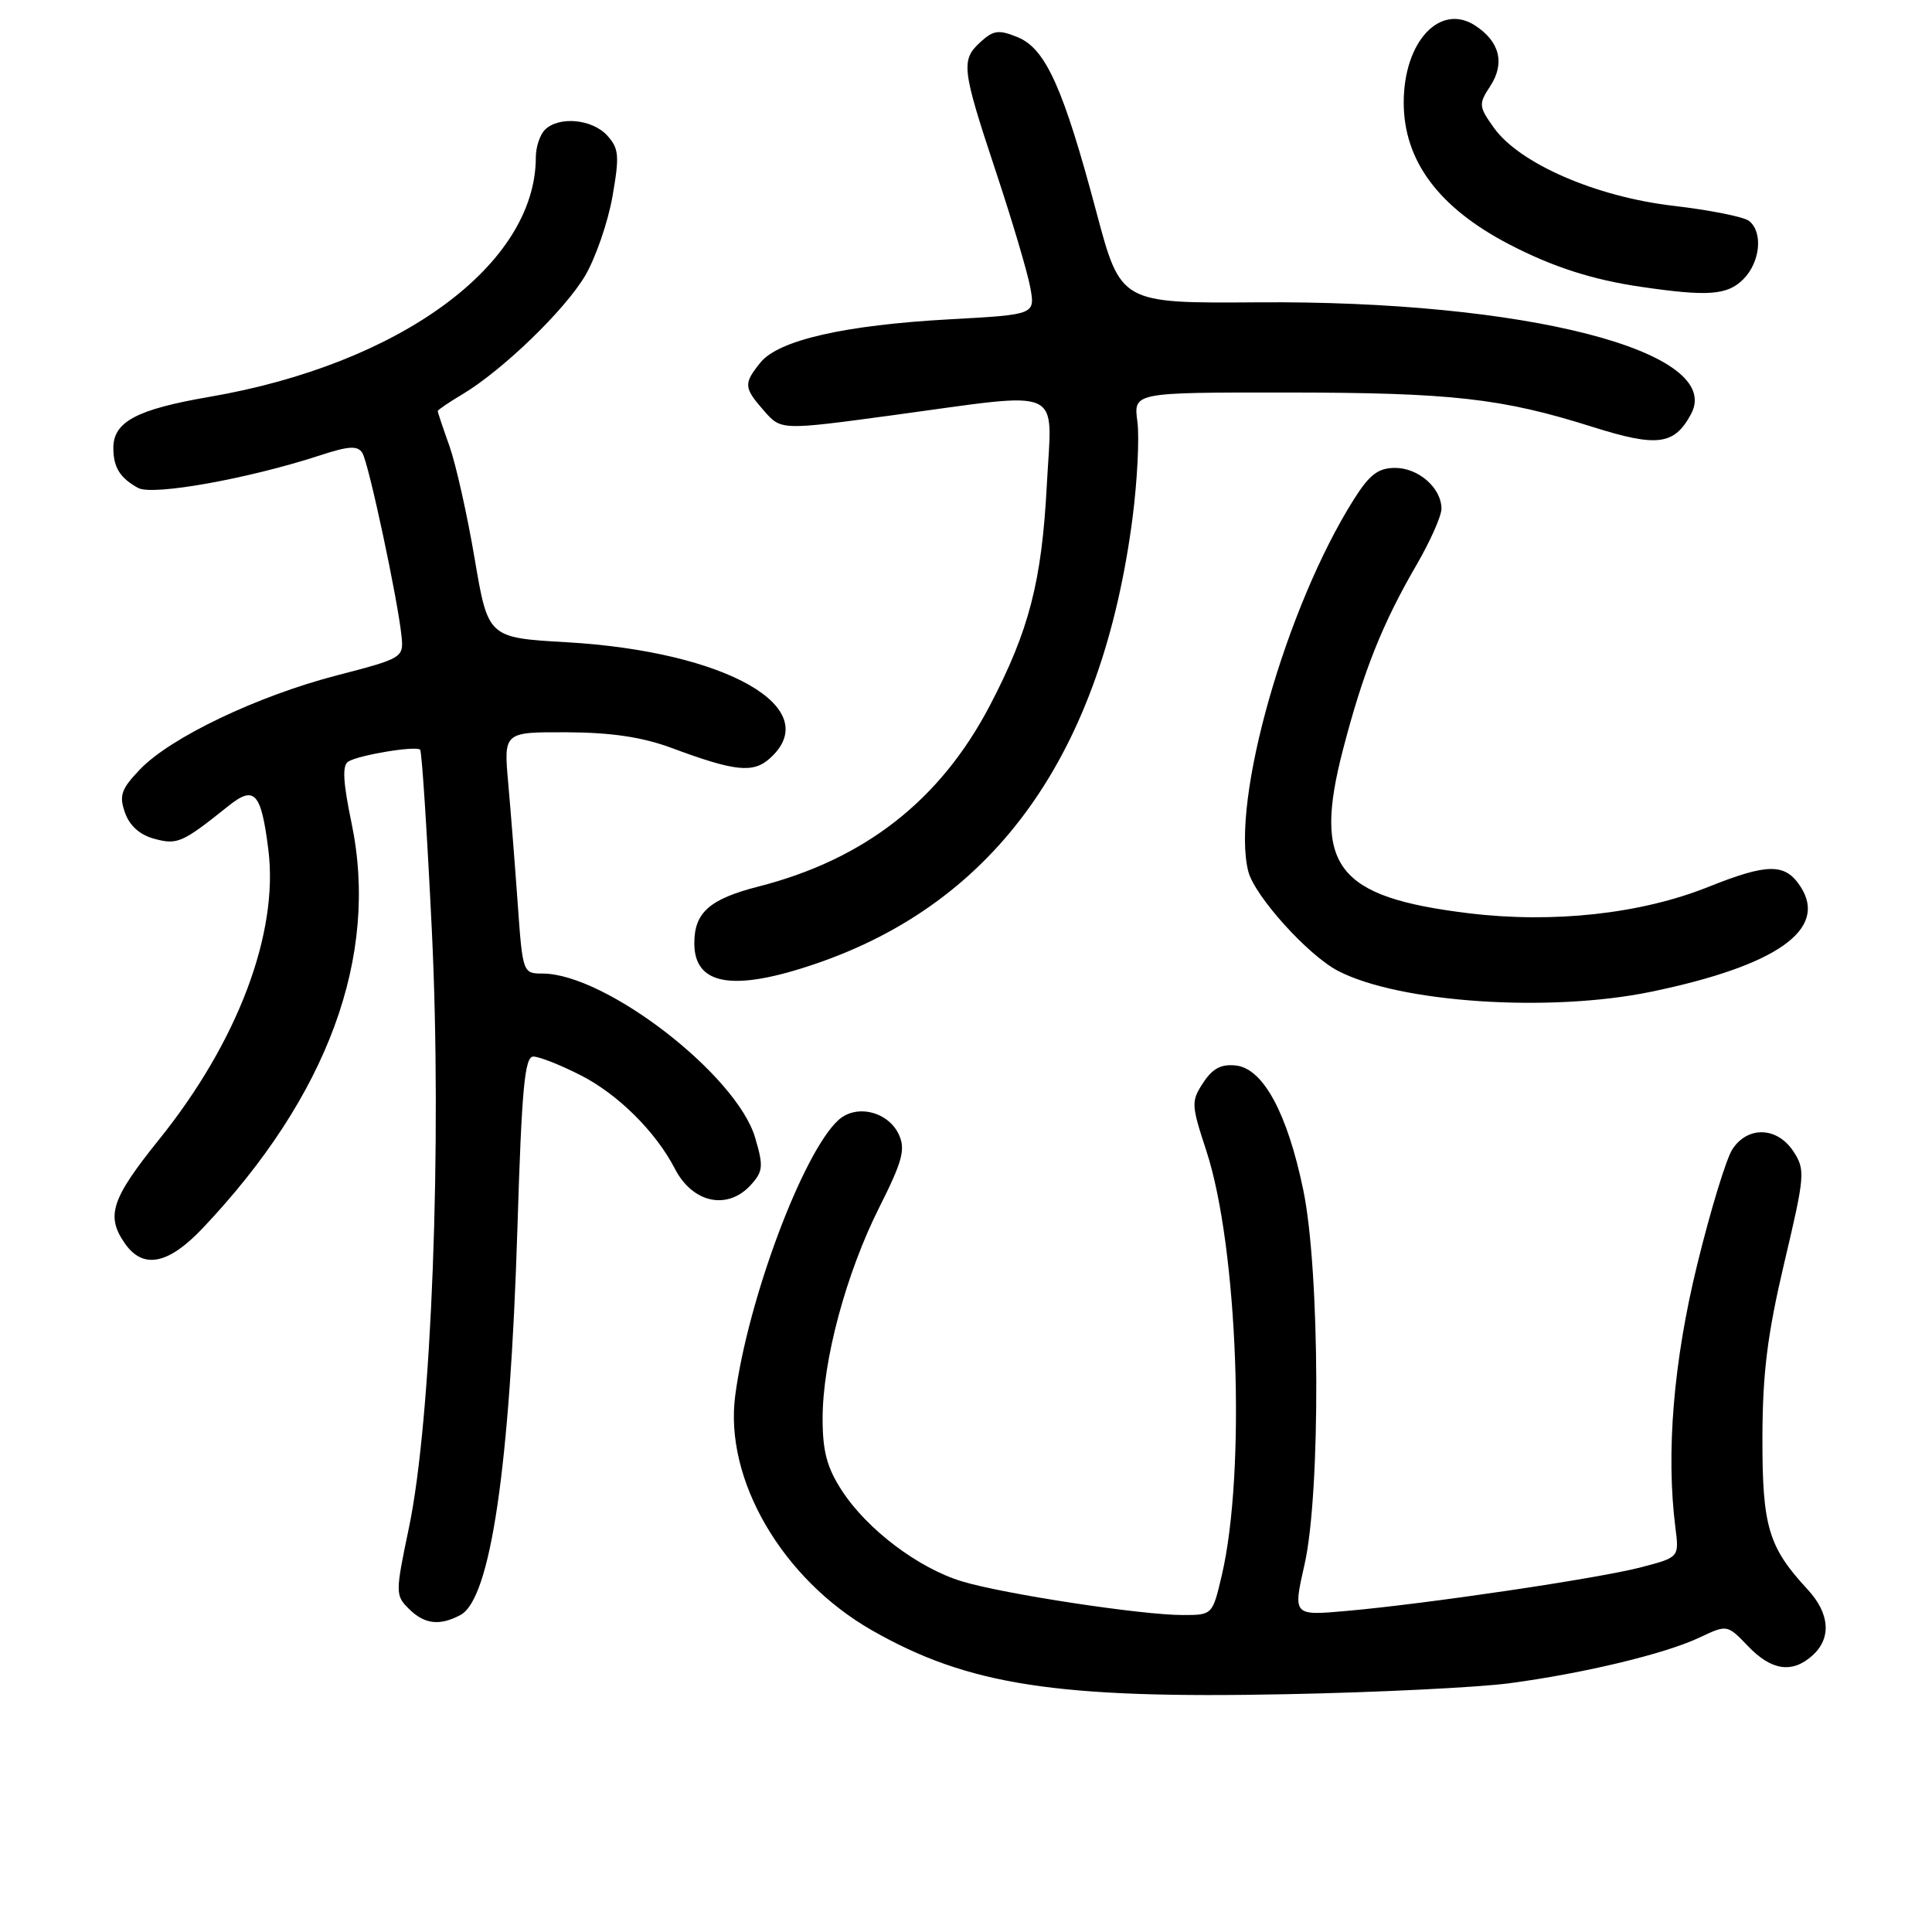 <?xml version="1.0" encoding="UTF-8" standalone="no"?>
<!DOCTYPE svg PUBLIC "-//W3C//DTD SVG 1.1//EN" "http://www.w3.org/Graphics/SVG/1.1/DTD/svg11.dtd" >
<svg xmlns="http://www.w3.org/2000/svg" xmlns:xlink="http://www.w3.org/1999/xlink" version="1.1" viewBox="0 0 256 256">
 <g >
 <path fill="currentColor"
d=" M 200.00 223.04 C 209.91 221.72 220.62 219.14 225.18 216.99 C 228.86 215.25 228.86 215.25 231.62 218.12 C 234.73 221.38 237.49 221.77 240.17 219.35 C 242.71 217.05 242.46 213.78 239.50 210.59 C 234.32 205.00 233.51 202.27 233.53 190.50 C 233.55 181.93 234.19 176.80 236.43 167.31 C 239.17 155.72 239.23 155.00 237.63 152.56 C 235.50 149.31 231.59 149.17 229.56 152.27 C 228.74 153.51 226.65 160.37 224.90 167.52 C 221.74 180.39 220.74 192.51 222.00 202.42 C 222.50 206.35 222.50 206.35 217.50 207.66 C 211.88 209.14 189.19 212.50 178.41 213.46 C 171.32 214.09 171.32 214.09 172.86 207.29 C 175.01 197.79 174.91 168.33 172.69 157.68 C 170.59 147.53 167.39 141.61 163.80 141.19 C 161.83 140.96 160.68 141.56 159.43 143.47 C 157.82 145.92 157.84 146.38 159.84 152.47 C 164.04 165.25 165.12 195.00 161.89 208.75 C 160.66 213.99 160.65 214.00 156.71 214.00 C 151.27 214.00 133.08 211.23 127.50 209.55 C 121.74 207.82 114.93 202.69 111.58 197.55 C 109.58 194.49 109.00 192.33 109.00 187.96 C 109.00 180.29 112.11 168.72 116.52 159.96 C 119.56 153.92 120.00 152.30 119.12 150.37 C 117.72 147.29 113.49 146.25 111.11 148.40 C 106.42 152.65 99.11 172.13 97.42 184.92 C 95.95 196.01 103.63 209.21 115.51 216.01 C 128.26 223.30 140.01 225.11 170.50 224.49 C 182.60 224.25 195.88 223.59 200.00 223.04 Z  M 61.02 213.99 C 65.00 211.86 67.58 194.34 68.56 162.75 C 69.13 144.24 69.52 140.00 70.67 140.00 C 71.44 140.00 74.23 141.10 76.87 142.44 C 81.86 144.96 86.88 149.94 89.44 154.89 C 91.79 159.43 96.42 160.40 99.50 157.00 C 101.11 155.22 101.18 154.52 100.06 150.75 C 97.61 142.42 80.22 129.00 71.88 129.00 C 69.29 129.00 69.25 128.90 68.60 119.75 C 68.24 114.66 67.67 107.46 67.34 103.75 C 66.74 97.00 66.74 97.00 75.12 97.03 C 81.03 97.06 85.12 97.67 89.00 99.11 C 97.42 102.24 99.81 102.49 102.04 100.46 C 109.39 93.82 96.24 86.32 75.08 85.10 C 64.67 84.50 64.67 84.50 62.89 74.00 C 61.91 68.22 60.41 61.53 59.56 59.12 C 58.70 56.72 58.00 54.62 58.00 54.47 C 58.00 54.32 59.46 53.32 61.25 52.26 C 66.60 49.06 74.88 41.06 77.56 36.49 C 78.93 34.14 80.55 29.45 81.15 26.07 C 82.10 20.63 82.02 19.68 80.46 17.96 C 78.48 15.77 74.04 15.36 72.20 17.20 C 71.54 17.86 71.00 19.50 71.00 20.83 C 71.00 35.05 53.01 48.25 27.73 52.59 C 18.08 54.25 14.99 55.90 15.02 59.40 C 15.03 61.95 15.92 63.35 18.31 64.66 C 20.23 65.71 32.90 63.44 42.37 60.35 C 46.24 59.08 47.39 59.02 48.02 60.03 C 48.85 61.37 52.73 79.52 53.21 84.35 C 53.49 87.13 53.32 87.24 44.68 89.48 C 34.13 92.21 22.61 97.71 18.56 101.94 C 16.05 104.56 15.76 105.40 16.56 107.68 C 17.17 109.42 18.54 110.64 20.47 111.15 C 23.52 111.97 24.16 111.68 30.30 106.77 C 33.73 104.03 34.61 105.01 35.56 112.61 C 36.94 123.64 31.50 138.05 21.07 151.00 C 14.74 158.87 14.00 161.12 16.56 164.78 C 18.96 168.21 22.29 167.56 26.85 162.75 C 43.46 145.22 50.26 126.70 46.58 109.05 C 45.45 103.62 45.33 101.41 46.15 100.91 C 47.56 100.04 55.12 98.79 55.67 99.34 C 55.90 99.56 56.59 110.33 57.22 123.27 C 58.59 151.55 57.19 188.10 54.19 202.41 C 52.38 211.06 52.38 211.38 54.16 213.16 C 56.23 215.23 58.25 215.47 61.02 213.99 Z  M 218.75 131.42 C 235.44 127.97 242.29 123.14 238.56 117.45 C 236.53 114.36 234.23 114.37 226.34 117.53 C 217.41 121.10 205.82 122.37 194.61 121.01 C 177.06 118.87 173.93 114.80 177.96 99.30 C 180.64 88.99 183.16 82.65 187.71 74.83 C 189.52 71.71 191.00 68.37 191.00 67.41 C 191.00 64.67 187.97 62.00 184.86 62.00 C 182.62 62.00 181.47 62.88 179.40 66.16 C 170.38 80.44 163.07 106.18 165.40 115.45 C 166.22 118.71 173.33 126.60 177.32 128.66 C 185.45 132.87 205.32 134.19 218.75 131.42 Z  M 108.06 127.71 C 131.99 119.55 146.00 99.85 150.07 68.61 C 150.70 63.72 150.99 57.98 150.71 55.86 C 150.19 52.00 150.19 52.00 170.35 52.01 C 192.33 52.02 198.97 52.76 211.03 56.57 C 219.61 59.28 221.87 58.98 224.08 54.85 C 228.51 46.57 202.21 39.79 166.61 40.06 C 148.50 40.19 148.50 40.19 145.28 28.11 C 140.92 11.72 138.57 6.48 134.89 4.95 C 132.37 3.91 131.66 3.99 129.97 5.52 C 127.29 7.95 127.42 9.04 131.93 22.65 C 134.10 29.17 136.16 36.12 136.52 38.10 C 137.17 41.69 137.17 41.69 125.83 42.31 C 111.91 43.08 103.17 45.07 100.77 48.03 C 98.50 50.84 98.54 51.36 101.25 54.45 C 103.50 57.02 103.50 57.02 118.36 55.01 C 141.40 51.89 139.40 50.99 138.71 64.25 C 138.04 77.04 136.37 83.52 131.17 93.47 C 124.60 106.04 114.58 113.87 100.50 117.47 C 94.02 119.13 92.00 120.91 92.00 124.99 C 92.00 130.57 97.14 131.44 108.06 127.71 Z  M 231.00 37.00 C 233.25 34.75 233.64 30.74 231.75 29.27 C 231.06 28.73 226.55 27.83 221.72 27.27 C 211.44 26.07 201.32 21.66 197.94 16.92 C 195.93 14.10 195.91 13.79 197.46 11.42 C 199.44 8.40 198.73 5.52 195.49 3.40 C 190.82 0.34 186.00 5.51 186.00 13.58 C 186.00 21.30 190.63 27.52 200.00 32.39 C 205.74 35.37 210.98 37.06 217.40 38.00 C 226.32 39.31 228.88 39.12 231.00 37.00 Z "/>
</g>
</svg>